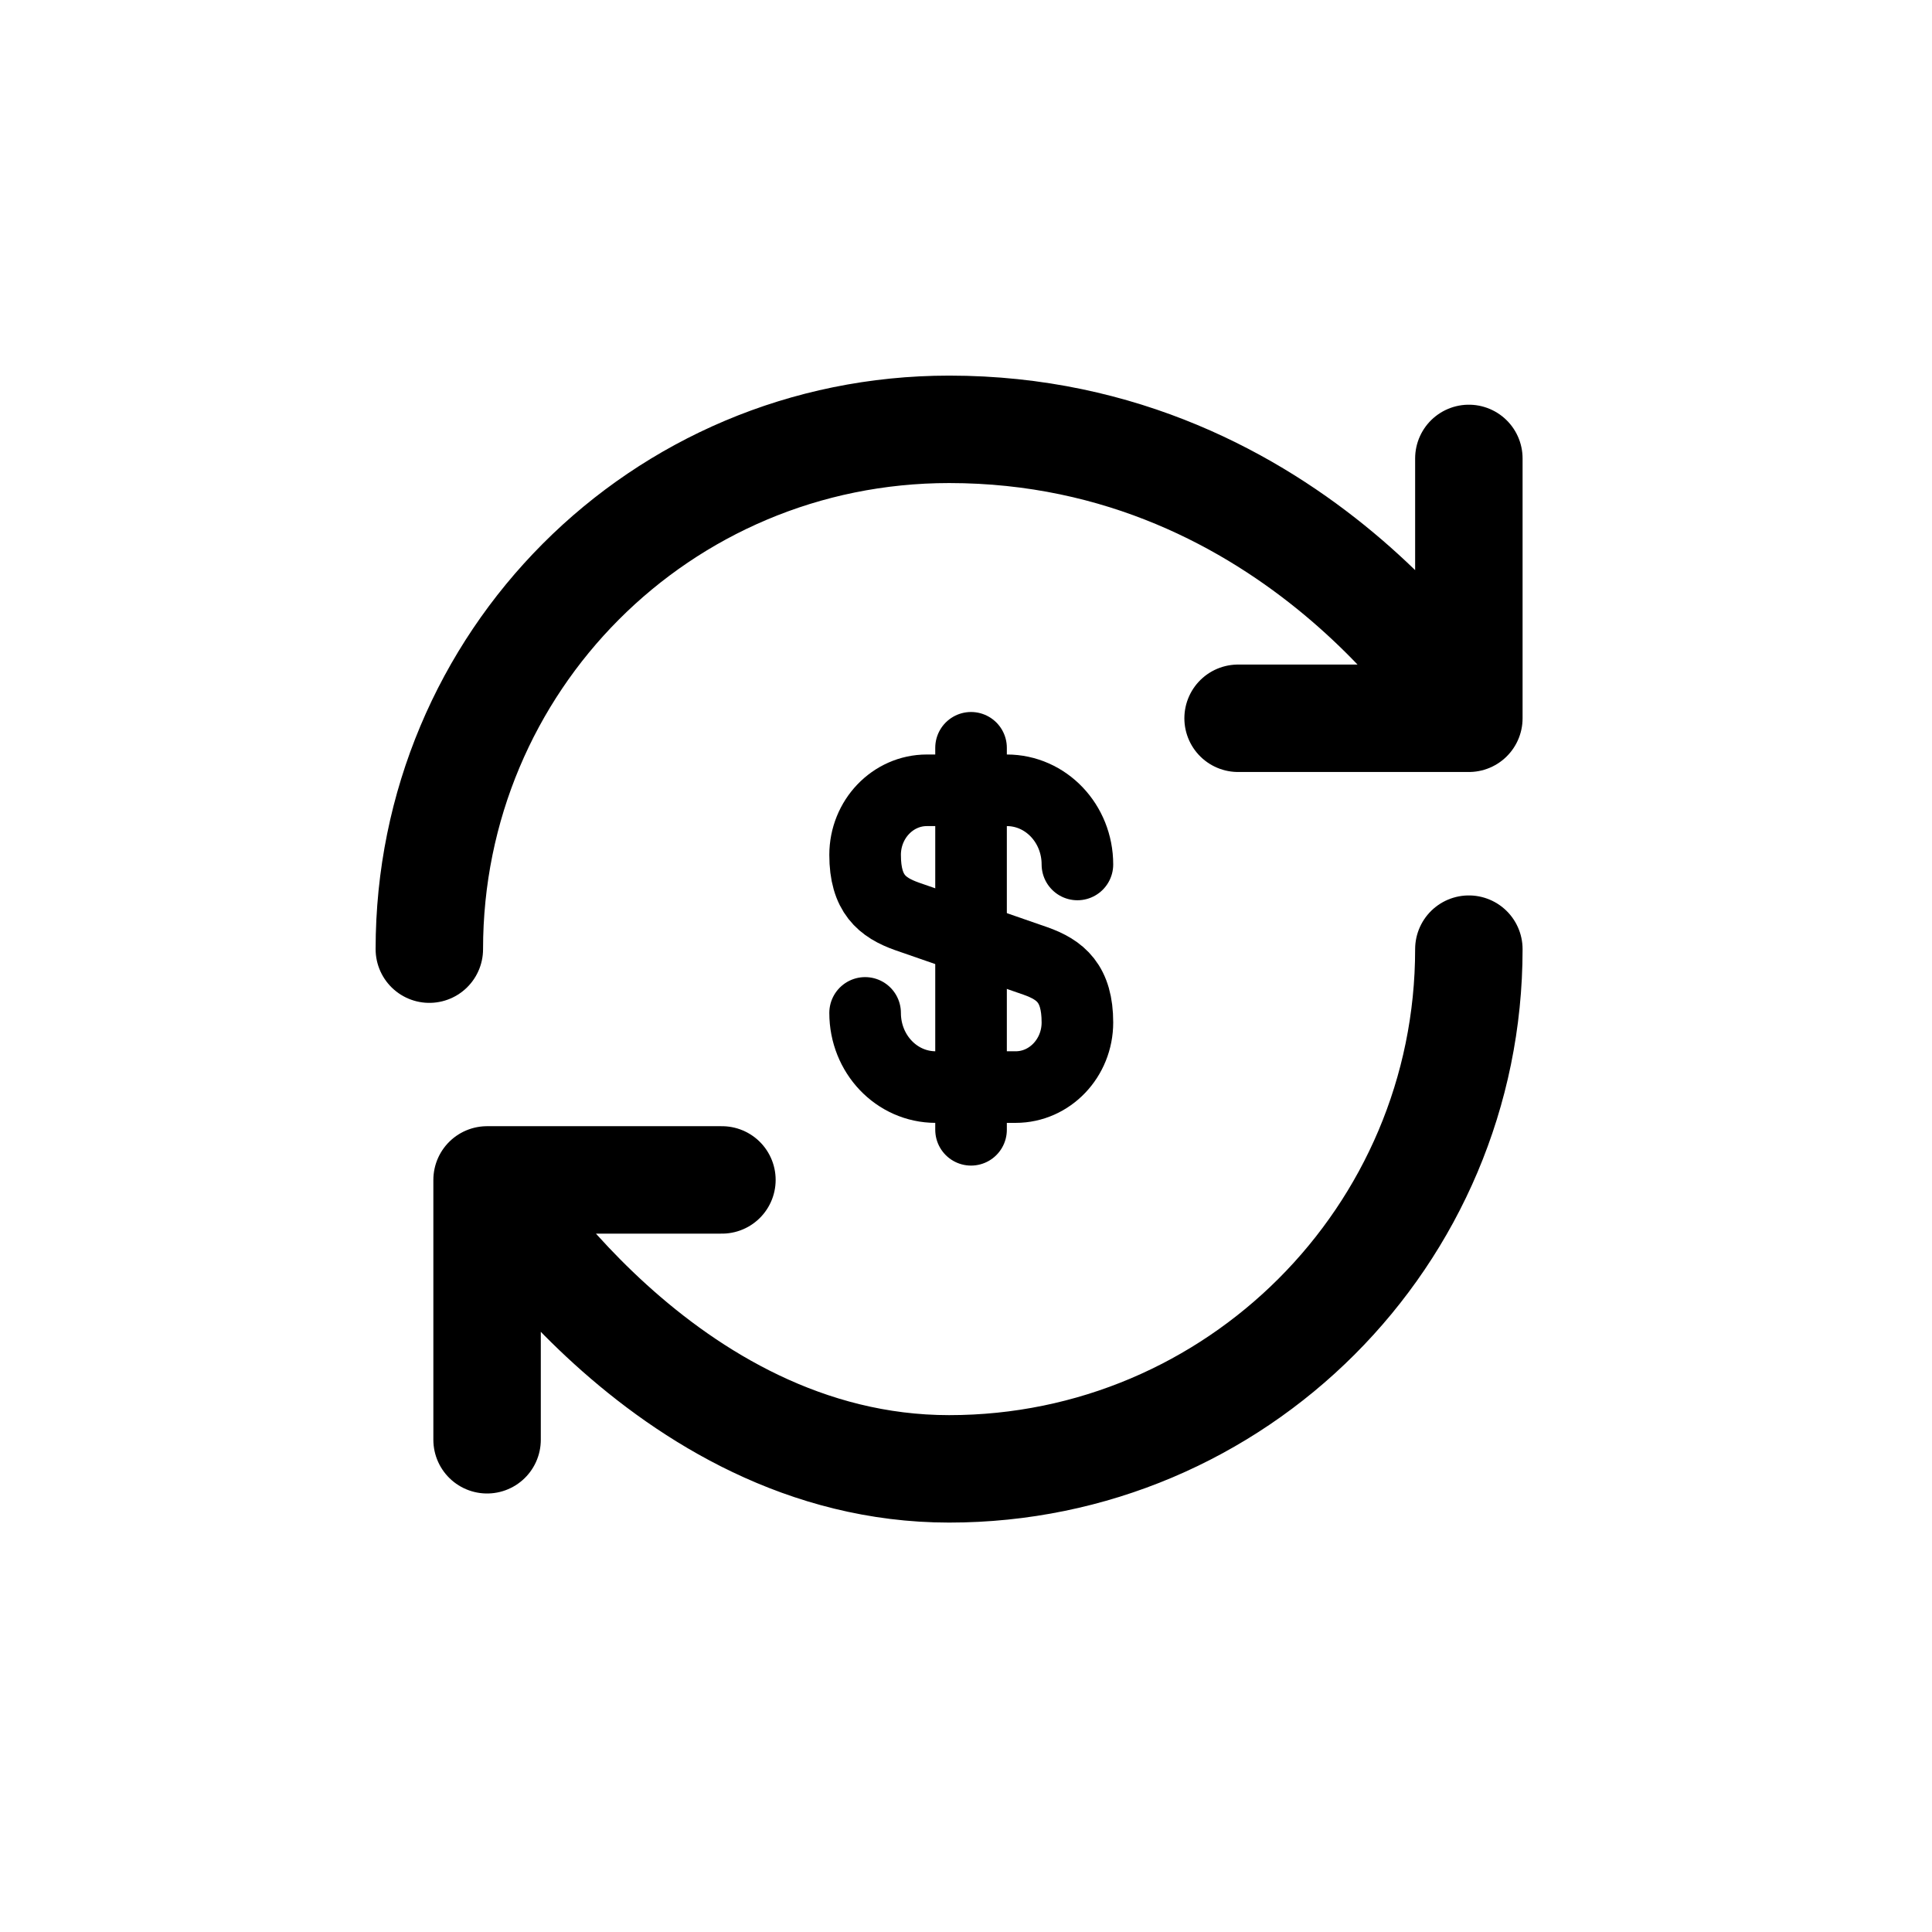 <svg xmlns="http://www.w3.org/2000/svg" width="18" height="18" viewBox="0 0 18 18" fill="none">
<path d="M13.685 8.843C13.685 11.516 11.516 13.685 8.843 13.685C6.169 13.685 4.538 10.993 4.538 10.993M4.538 10.993H6.726M4.538 10.993V13.414M4 8.843C4 6.169 6.15 4 8.843 4C12.072 4 13.685 6.692 13.685 6.692M13.685 6.692V4.271M13.685 6.692H11.535" stroke="currentColor" stroke-width="1.001" stroke-linecap="round" stroke-linejoin="round"/>
<path d="M8.06 9.437C8.06 9.819 8.353 10.128 8.718 10.128L9.463 10.128C9.78 10.128 10.038 9.858 10.038 9.526C10.038 9.164 9.881 9.036 9.647 8.953L8.451 8.538C8.217 8.455 8.06 8.327 8.06 7.965C8.06 7.633 8.318 7.363 8.635 7.363L9.38 7.363C9.744 7.363 10.038 7.672 10.038 8.054" stroke="currentColor" stroke-width="0.667" stroke-linecap="round" stroke-linejoin="round"/>
<path d="M9.047 6.967L9.047 10.526" stroke="currentColor" stroke-width="0.667" stroke-linecap="round" stroke-linejoin="round"/>
</svg>